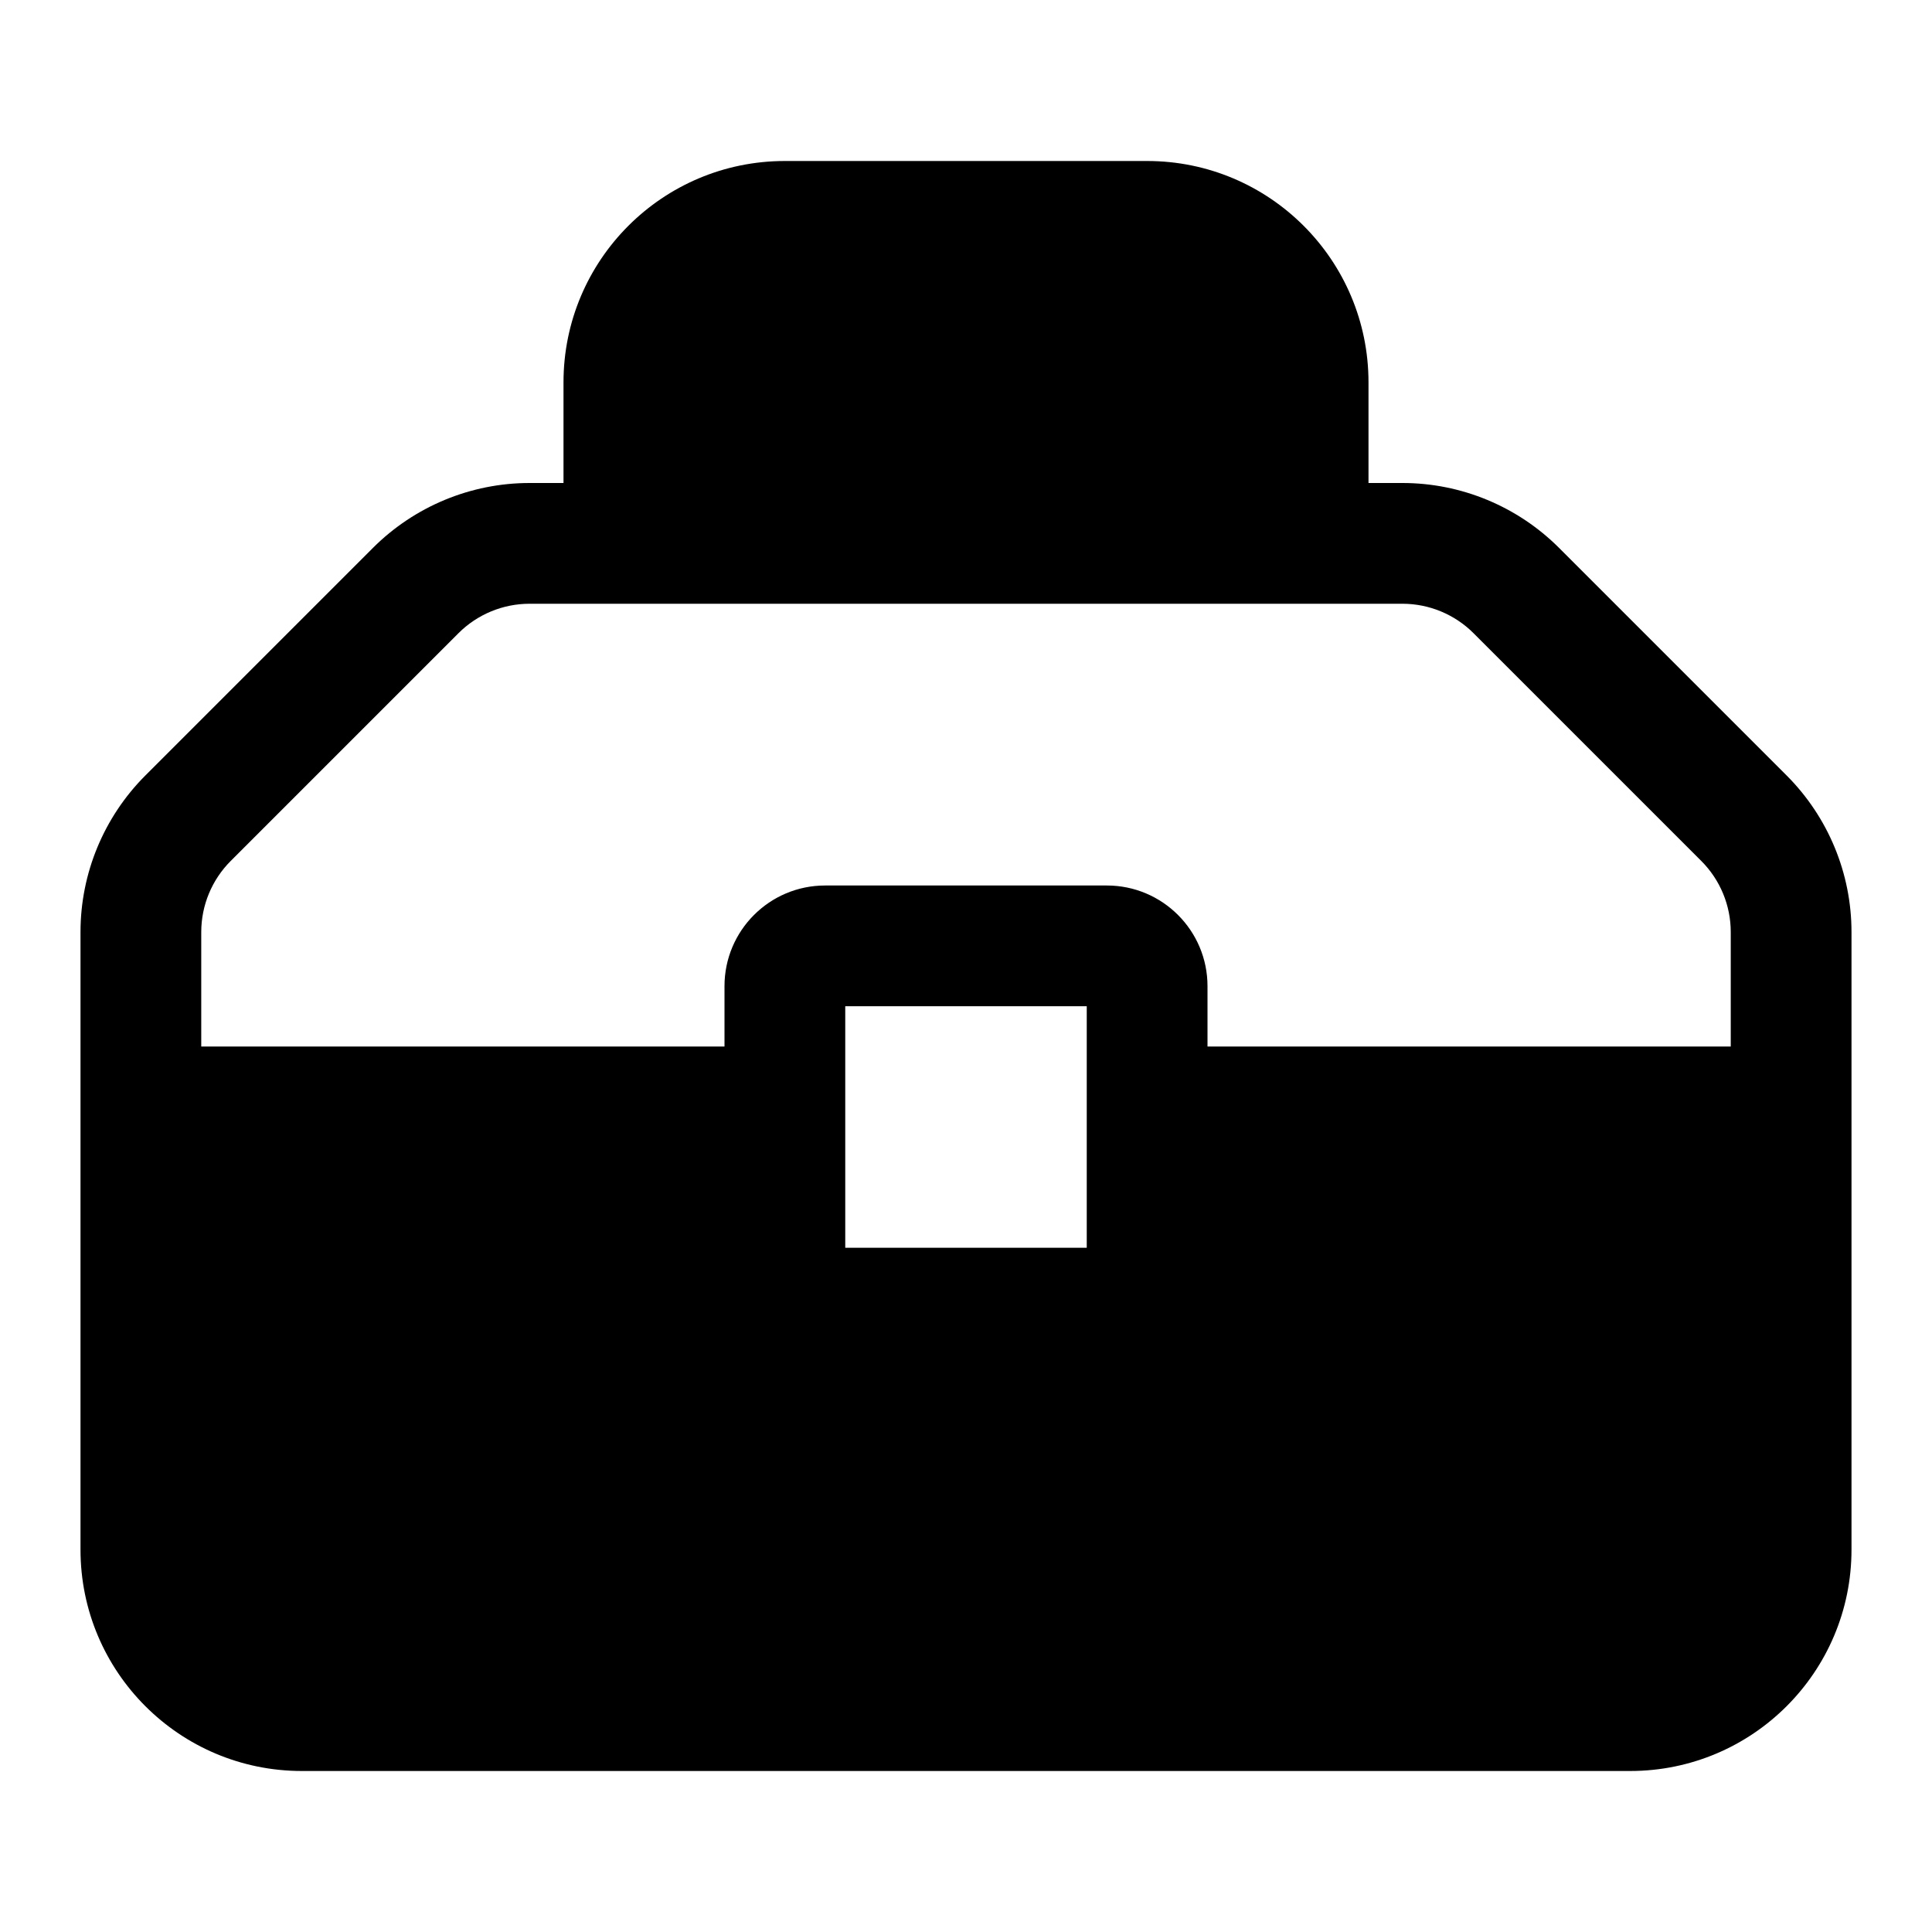 <svg viewBox="0 0 24 24" width="24" height="24" fill="currentColor" xmlns="http://www.w3.org/2000/svg">
 <g transform="translate(1, 2)">
  <path d="M6 4L6 2.75C6 1.231 7.231 0 8.75 0L13.25 0C14.769 0 16 1.231 16 2.75L16 4L16.422 4C17.151 4 17.85 4.29 18.366 4.805L21.195 7.634C21.71 8.15 22 8.849 22 9.578L22 17.25C22 18.769 20.769 20 19.25 20L2.75 20C1.231 20 0 18.769 0 17.25L0 9.578C0 8.849 0.29 8.15 0.805 7.634L3.634 4.805C4.15 4.29 4.849 4 5.578 4L6 4ZM7.5 2.75C7.5 2.06 8.06 1.5 8.75 1.5L13.25 1.5C13.94 1.5 14.5 2.06 14.5 2.75L14.5 4L7.5 4L7.5 2.75ZM5.578 5.5C5.247 5.5 4.929 5.632 4.695 5.866L1.866 8.695C1.632 8.929 1.5 9.247 1.5 9.578L1.5 11L8 11L8 10.25C8 9.56 8.56 9 9.25 9L12.75 9C13.44 9 14 9.56 14 10.25L14 11L20.5 11L20.5 9.578C20.5 9.247 20.368 8.929 20.134 8.695L17.305 5.866C17.071 5.632 16.753 5.5 16.422 5.5L5.578 5.5ZM14 13.75L14 12.5L20.5 12.5L20.5 17.25C20.5 17.94 19.94 18.5 19.25 18.5L2.75 18.5C2.06 18.5 1.5 17.94 1.5 17.25L1.5 12.5L8 12.5L8 13.75C8 14.44 8.56 15 9.25 15L12.75 15C13.44 15 14 14.44 14 13.75ZM9.5 10.5L9.5 13.5L12.5 13.5L12.5 10.5L9.5 10.5Z" fill-rule="EVENODD"></path>
 </g>
</svg>